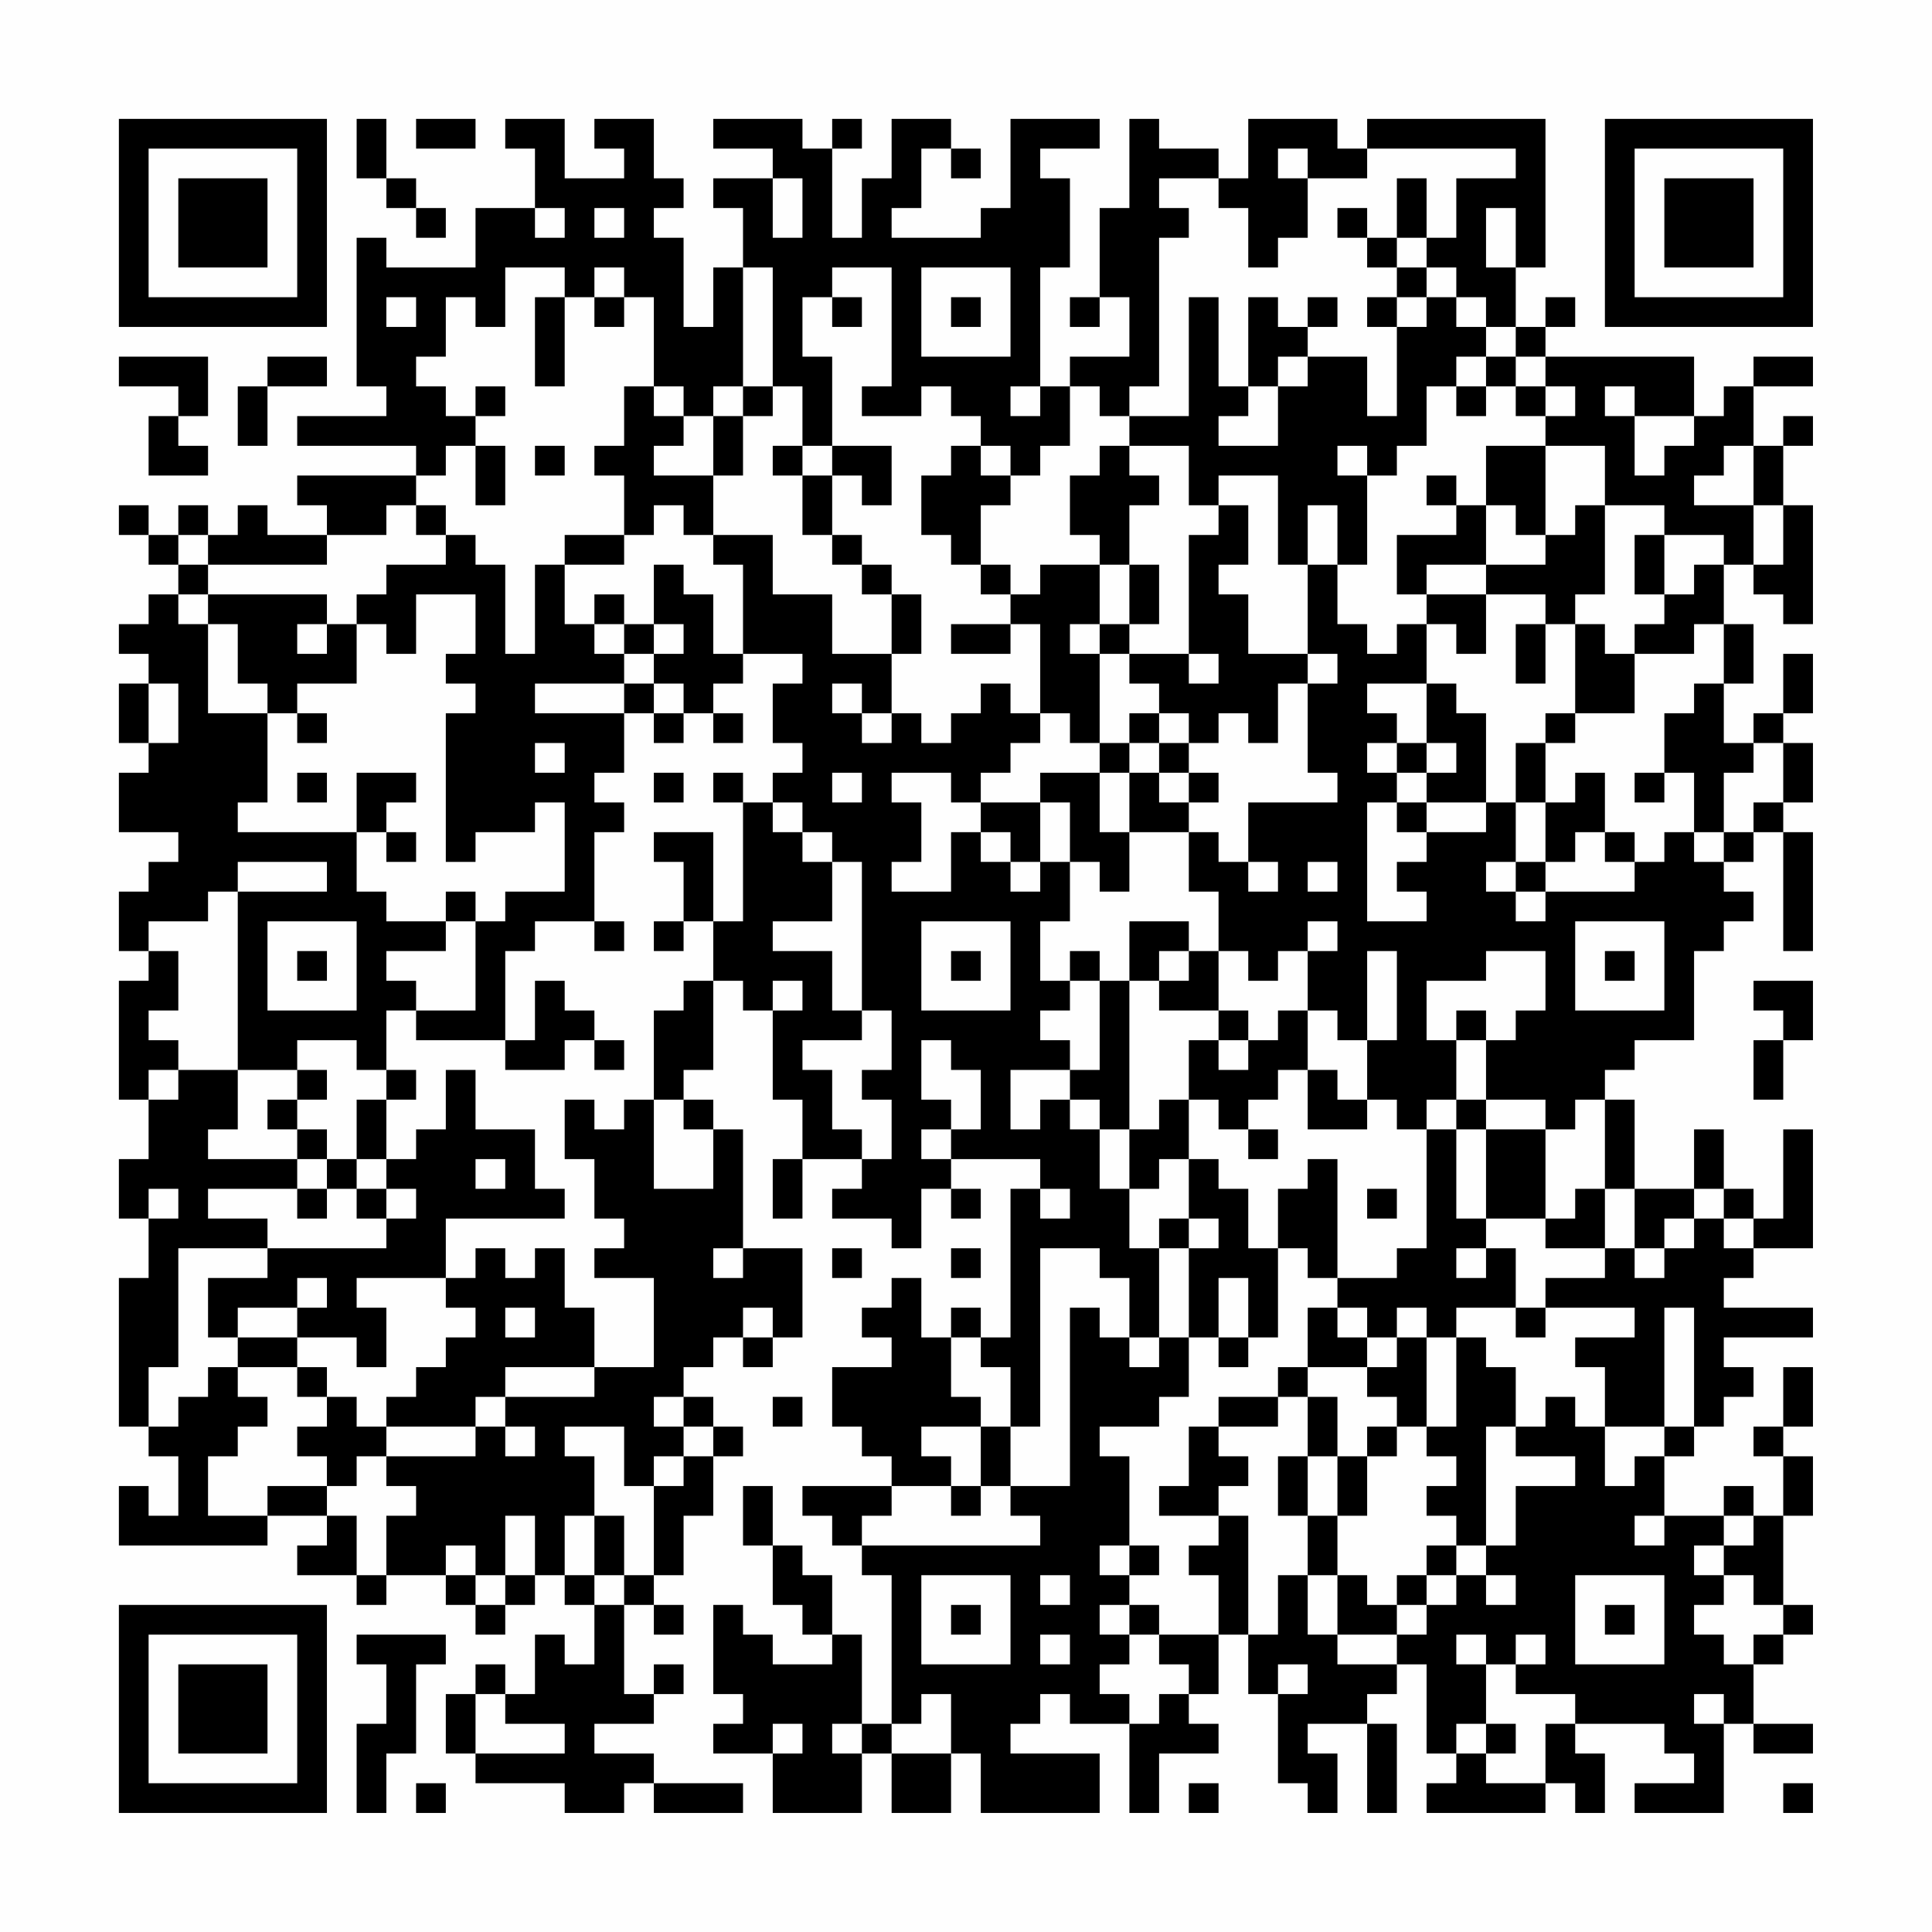 <?xml version="1.0" encoding="UTF-8"?>
<svg xmlns="http://www.w3.org/2000/svg" version="1.1" width="300" height="300" viewBox="0 0 300 300"><rect x="0" y="0" width="300" height="300" fill="#fefefe"/><g transform="scale(4.615)"><g transform="translate(4,4)"><path fill-rule="evenodd" d="M8 0L8 2L9 2L9 3L10 3L10 4L11 4L11 3L10 3L10 2L9 2L9 0ZM10 0L10 1L12 1L12 0ZM13 0L13 1L14 1L14 3L12 3L12 5L9 5L9 4L8 4L8 9L9 9L9 10L6 10L6 11L10 11L10 12L6 12L6 13L7 13L7 14L5 14L5 13L4 13L4 14L3 14L3 13L2 13L2 14L1 14L1 13L0 13L0 14L1 14L1 15L2 15L2 16L1 16L1 17L0 17L0 18L1 18L1 19L0 19L0 21L1 21L1 22L0 22L0 24L2 24L2 25L1 25L1 26L0 26L0 28L1 28L1 29L0 29L0 33L1 33L1 35L0 35L0 37L1 37L1 39L0 39L0 44L1 44L1 45L2 45L2 47L1 47L1 46L0 46L0 48L5 48L5 47L7 47L7 48L6 48L6 49L8 49L8 50L9 50L9 49L11 49L11 50L12 50L12 51L13 51L13 50L14 50L14 49L15 49L15 50L16 50L16 52L15 52L15 51L14 51L14 53L13 53L13 52L12 52L12 53L11 53L11 55L12 55L12 56L15 56L15 57L17 57L17 56L18 56L18 57L21 57L21 56L18 56L18 55L16 55L16 54L18 54L18 53L19 53L19 52L18 52L18 53L17 53L17 50L18 50L18 51L19 51L19 50L18 50L18 49L19 49L19 47L20 47L20 45L21 45L21 44L20 44L20 43L19 43L19 42L20 42L20 41L21 41L21 42L22 42L22 41L23 41L23 38L21 38L21 34L20 34L20 33L19 33L19 32L20 32L20 29L21 29L21 30L22 30L22 33L23 33L23 35L22 35L22 37L23 37L23 35L25 35L25 36L24 36L24 37L26 37L26 38L27 38L27 36L28 36L28 37L29 37L29 36L28 36L28 35L31 35L31 36L30 36L30 41L29 41L29 40L28 40L28 41L27 41L27 39L26 39L26 40L25 40L25 41L26 41L26 42L24 42L24 44L25 44L25 45L26 45L26 46L23 46L23 47L24 47L24 48L25 48L25 49L26 49L26 54L25 54L25 51L24 51L24 49L23 49L23 48L22 48L22 46L21 46L21 48L22 48L22 50L23 50L23 51L24 51L24 52L22 52L22 51L21 51L21 50L20 50L20 53L21 53L21 54L20 54L20 55L22 55L22 57L25 57L25 55L26 55L26 57L28 57L28 55L29 55L29 57L33 57L33 55L30 55L30 54L31 54L31 53L32 53L32 54L34 54L34 57L35 57L35 55L37 55L37 54L36 54L36 53L37 53L37 51L38 51L38 53L39 53L39 56L40 56L40 57L41 57L41 55L40 55L40 54L42 54L42 57L43 57L43 54L42 54L42 53L43 53L43 52L44 52L44 55L45 55L45 56L44 56L44 57L48 57L48 56L49 56L49 57L50 57L50 55L49 55L49 54L52 54L52 55L53 55L53 56L51 56L51 57L54 57L54 54L55 54L55 55L57 55L57 54L55 54L55 52L56 52L56 51L57 51L57 50L56 50L56 47L57 47L57 45L56 45L56 44L57 44L57 42L56 42L56 44L55 44L55 45L56 45L56 47L55 47L55 46L54 46L54 47L52 47L52 45L53 45L53 44L54 44L54 43L55 43L55 42L54 42L54 41L57 41L57 40L54 40L54 39L55 39L55 38L57 38L57 34L56 34L56 37L55 37L55 36L54 36L54 34L53 34L53 36L51 36L51 33L50 33L50 32L51 32L51 31L53 31L53 28L54 28L54 27L55 27L55 26L54 26L54 25L55 25L55 24L56 24L56 28L57 28L57 24L56 24L56 23L57 23L57 21L56 21L56 20L57 20L57 18L56 18L56 20L55 20L55 21L54 21L54 19L55 19L55 17L54 17L54 15L55 15L55 16L56 16L56 17L57 17L57 13L56 13L56 11L57 11L57 10L56 10L56 11L55 11L55 9L57 9L57 8L55 8L55 9L54 9L54 10L53 10L53 8L48 8L48 7L49 7L49 6L48 6L48 7L47 7L47 5L48 5L48 0L42 0L42 1L41 1L41 0L38 0L38 2L37 2L37 1L35 1L35 0L34 0L34 3L33 3L33 6L32 6L32 7L33 7L33 6L34 6L34 8L32 8L32 9L31 9L31 5L32 5L32 2L31 2L31 1L33 1L33 0L30 0L30 3L29 3L29 4L26 4L26 3L27 3L27 1L28 1L28 2L29 2L29 1L28 1L28 0L26 0L26 2L25 2L25 4L24 4L24 1L25 1L25 0L24 0L24 1L23 1L23 0L20 0L20 1L22 1L22 2L20 2L20 3L21 3L21 5L20 5L20 7L19 7L19 4L18 4L18 3L19 3L19 2L18 2L18 0L16 0L16 1L17 1L17 2L15 2L15 0ZM39 1L39 2L40 2L40 4L39 4L39 5L38 5L38 3L37 3L37 2L35 2L35 3L36 3L36 4L35 4L35 9L34 9L34 10L33 10L33 9L32 9L32 11L31 11L31 12L30 12L30 11L29 11L29 10L28 10L28 9L27 9L27 10L25 10L25 9L26 9L26 5L24 5L24 6L23 6L23 8L24 8L24 11L23 11L23 9L22 9L22 5L21 5L21 9L20 9L20 10L19 10L19 9L18 9L18 6L17 6L17 5L16 5L16 6L15 6L15 5L13 5L13 7L12 7L12 6L11 6L11 8L10 8L10 9L11 9L11 10L12 10L12 11L11 11L11 12L10 12L10 13L9 13L9 14L7 14L7 15L3 15L3 14L2 14L2 15L3 15L3 16L2 16L2 17L3 17L3 20L5 20L5 23L4 23L4 24L8 24L8 26L9 26L9 27L11 27L11 28L9 28L9 29L10 29L10 30L9 30L9 32L8 32L8 31L6 31L6 32L4 32L4 26L7 26L7 25L4 25L4 26L3 26L3 27L1 27L1 28L2 28L2 30L1 30L1 31L2 31L2 32L1 32L1 33L2 33L2 32L4 32L4 34L3 34L3 35L6 35L6 36L3 36L3 37L5 37L5 38L2 38L2 42L1 42L1 44L2 44L2 43L3 43L3 42L4 42L4 43L5 43L5 44L4 44L4 45L3 45L3 47L5 47L5 46L7 46L7 47L8 47L8 49L9 49L9 47L10 47L10 46L9 46L9 45L12 45L12 44L13 44L13 45L14 45L14 44L13 44L13 43L16 43L16 42L18 42L18 39L16 39L16 38L17 38L17 37L16 37L16 35L15 35L15 33L16 33L16 34L17 34L17 33L18 33L18 36L20 36L20 34L19 34L19 33L18 33L18 30L19 30L19 29L20 29L20 27L21 27L21 23L22 23L22 24L23 24L23 25L24 25L24 27L22 27L22 28L24 28L24 30L25 30L25 31L23 31L23 32L24 32L24 34L25 34L25 35L26 35L26 33L25 33L25 32L26 32L26 30L25 30L25 25L24 25L24 24L23 24L23 23L22 23L22 22L23 22L23 21L22 21L22 19L23 19L23 18L21 18L21 15L20 15L20 14L22 14L22 16L24 16L24 18L26 18L26 20L25 20L25 19L24 19L24 20L25 20L25 21L26 21L26 20L27 20L27 21L28 21L28 20L29 20L29 19L30 19L30 20L31 20L31 21L30 21L30 22L29 22L29 23L28 23L28 22L26 22L26 23L27 23L27 25L26 25L26 26L28 26L28 24L29 24L29 25L30 25L30 26L31 26L31 25L32 25L32 27L31 27L31 29L32 29L32 30L31 30L31 31L32 31L32 32L30 32L30 34L31 34L31 33L32 33L32 34L33 34L33 36L34 36L34 38L35 38L35 41L34 41L34 39L33 39L33 38L31 38L31 44L30 44L30 42L29 42L29 41L28 41L28 43L29 43L29 44L27 44L27 45L28 45L28 46L26 46L26 47L25 47L25 48L31 48L31 47L30 47L30 46L32 46L32 40L33 40L33 41L34 41L34 42L35 42L35 41L36 41L36 43L35 43L35 44L33 44L33 45L34 45L34 48L33 48L33 49L34 49L34 50L33 50L33 51L34 51L34 52L33 52L33 53L34 53L34 54L35 54L35 53L36 53L36 52L35 52L35 51L37 51L37 49L36 49L36 48L37 48L37 47L38 47L38 51L39 51L39 49L40 49L40 51L41 51L41 52L43 52L43 51L44 51L44 50L45 50L45 49L46 49L46 50L47 50L47 49L46 49L46 48L47 48L47 46L49 46L49 45L47 45L47 44L48 44L48 43L49 43L49 44L50 44L50 46L51 46L51 45L52 45L52 44L53 44L53 40L52 40L52 44L50 44L50 42L49 42L49 41L51 41L51 40L48 40L48 39L50 39L50 38L51 38L51 39L52 39L52 38L53 38L53 37L54 37L54 38L55 38L55 37L54 37L54 36L53 36L53 37L52 37L52 38L51 38L51 36L50 36L50 33L49 33L49 34L48 34L48 33L46 33L46 31L47 31L47 30L48 30L48 28L46 28L46 29L44 29L44 31L45 31L45 33L44 33L44 34L43 34L43 33L42 33L42 31L43 31L43 28L42 28L42 31L41 31L41 30L40 30L40 28L41 28L41 27L40 27L40 28L39 28L39 29L38 29L38 28L37 28L37 26L36 26L36 24L37 24L37 25L38 25L38 26L39 26L39 25L38 25L38 23L41 23L41 22L40 22L40 19L41 19L41 18L40 18L40 15L41 15L41 17L42 17L42 18L43 18L43 17L44 17L44 19L42 19L42 20L43 20L43 21L42 21L42 22L43 22L43 23L42 23L42 27L44 27L44 26L43 26L43 25L44 25L44 24L46 24L46 23L47 23L47 25L46 25L46 26L47 26L47 27L48 27L48 26L51 26L51 25L52 25L52 24L53 24L53 25L54 25L54 24L55 24L55 23L56 23L56 21L55 21L55 22L54 22L54 24L53 24L53 22L52 22L52 20L53 20L53 19L54 19L54 17L53 17L53 18L51 18L51 17L52 17L52 16L53 16L53 15L54 15L54 14L52 14L52 13L50 13L50 11L48 11L48 10L49 10L49 9L48 9L48 8L47 8L47 7L46 7L46 6L45 6L45 5L44 5L44 4L45 4L45 2L47 2L47 1L42 1L42 2L40 2L40 1ZM22 2L22 4L23 4L23 2ZM43 2L43 4L42 4L42 3L41 3L41 4L42 4L42 5L43 5L43 6L42 6L42 7L43 7L43 10L42 10L42 8L40 8L40 7L41 7L41 6L40 6L40 7L39 7L39 6L38 6L38 9L37 9L37 6L36 6L36 10L34 10L34 11L33 11L33 12L32 12L32 14L33 14L33 15L31 15L31 16L30 16L30 15L29 15L29 13L30 13L30 12L29 12L29 11L28 11L28 12L27 12L27 14L28 14L28 15L29 15L29 16L30 16L30 17L28 17L28 18L30 18L30 17L31 17L31 20L32 20L32 21L33 21L33 22L31 22L31 23L29 23L29 24L30 24L30 25L31 25L31 23L32 23L32 25L33 25L33 26L34 26L34 24L36 24L36 23L37 23L37 22L36 22L36 21L37 21L37 20L38 20L38 21L39 21L39 19L40 19L40 18L38 18L38 16L37 16L37 15L38 15L38 13L37 13L37 12L39 12L39 15L40 15L40 13L41 13L41 15L42 15L42 12L43 12L43 11L44 11L44 9L45 9L45 10L46 10L46 9L47 9L47 10L48 10L48 9L47 9L47 8L46 8L46 7L45 7L45 6L44 6L44 5L43 5L43 4L44 4L44 2ZM14 3L14 4L15 4L15 3ZM16 3L16 4L17 4L17 3ZM46 3L46 5L47 5L47 3ZM27 5L27 8L30 8L30 5ZM9 6L9 7L10 7L10 6ZM14 6L14 9L15 9L15 6ZM16 6L16 7L17 7L17 6ZM24 6L24 7L25 7L25 6ZM28 6L28 7L29 7L29 6ZM43 6L43 7L44 7L44 6ZM0 8L0 9L2 9L2 10L1 10L1 12L3 12L3 11L2 11L2 10L3 10L3 8ZM5 8L5 9L4 9L4 11L5 11L5 9L7 9L7 8ZM39 8L39 9L38 9L38 10L37 10L37 11L39 11L39 9L40 9L40 8ZM45 8L45 9L46 9L46 8ZM12 9L12 10L13 10L13 9ZM17 9L17 11L16 11L16 12L17 12L17 14L15 14L15 15L14 15L14 18L13 18L13 15L12 15L12 14L11 14L11 13L10 13L10 14L11 14L11 15L9 15L9 16L8 16L8 17L7 17L7 16L3 16L3 17L4 17L4 19L5 19L5 20L6 20L6 21L7 21L7 20L6 20L6 19L8 19L8 17L9 17L9 18L10 18L10 16L12 16L12 18L11 18L11 19L12 19L12 20L11 20L11 25L12 25L12 24L14 24L14 23L15 23L15 26L13 26L13 27L12 27L12 26L11 26L11 27L12 27L12 30L10 30L10 31L13 31L13 32L15 32L15 31L16 31L16 32L17 32L17 31L16 31L16 30L15 30L15 29L14 29L14 31L13 31L13 28L14 28L14 27L16 27L16 28L17 28L17 27L16 27L16 24L17 24L17 23L16 23L16 22L17 22L17 20L18 20L18 21L19 21L19 20L20 20L20 21L21 21L21 20L20 20L20 19L21 19L21 18L20 18L20 16L19 16L19 15L18 15L18 17L17 17L17 16L16 16L16 17L15 17L15 15L17 15L17 14L18 14L18 13L19 13L19 14L20 14L20 12L21 12L21 10L22 10L22 9L21 9L21 10L20 10L20 12L18 12L18 11L19 11L19 10L18 10L18 9ZM30 9L30 10L31 10L31 9ZM50 9L50 10L51 10L51 12L52 12L52 11L53 11L53 10L51 10L51 9ZM12 11L12 13L13 13L13 11ZM14 11L14 12L15 12L15 11ZM22 11L22 12L23 12L23 14L24 14L24 15L25 15L25 16L26 16L26 18L27 18L27 16L26 16L26 15L25 15L25 14L24 14L24 12L25 12L25 13L26 13L26 11L24 11L24 12L23 12L23 11ZM34 11L34 12L35 12L35 13L34 13L34 15L33 15L33 17L32 17L32 18L33 18L33 21L34 21L34 22L33 22L33 24L34 24L34 22L35 22L35 23L36 23L36 22L35 22L35 21L36 21L36 20L35 20L35 19L34 19L34 18L36 18L36 19L37 19L37 18L36 18L36 14L37 14L37 13L36 13L36 11ZM41 11L41 12L42 12L42 11ZM46 11L46 13L45 13L45 12L44 12L44 13L45 13L45 14L43 14L43 16L44 16L44 17L45 17L45 18L46 18L46 16L48 16L48 17L47 17L47 19L48 19L48 17L49 17L49 20L48 20L48 21L47 21L47 23L48 23L48 25L47 25L47 26L48 26L48 25L49 25L49 24L50 24L50 25L51 25L51 24L50 24L50 22L49 22L49 23L48 23L48 21L49 21L49 20L51 20L51 18L50 18L50 17L49 17L49 16L50 16L50 13L49 13L49 14L48 14L48 11ZM54 11L54 12L53 12L53 13L55 13L55 15L56 15L56 13L55 13L55 11ZM46 13L46 15L44 15L44 16L46 16L46 15L48 15L48 14L47 14L47 13ZM51 14L51 16L52 16L52 14ZM34 15L34 17L33 17L33 18L34 18L34 17L35 17L35 15ZM6 17L6 18L7 18L7 17ZM16 17L16 18L17 18L17 19L14 19L14 20L17 20L17 19L18 19L18 20L19 20L19 19L18 19L18 18L19 18L19 17L18 17L18 18L17 18L17 17ZM1 19L1 21L2 21L2 19ZM44 19L44 21L43 21L43 22L44 22L44 23L43 23L43 24L44 24L44 23L46 23L46 20L45 20L45 19ZM34 20L34 21L35 21L35 20ZM14 21L14 22L15 22L15 21ZM44 21L44 22L45 22L45 21ZM6 22L6 23L7 23L7 22ZM8 22L8 24L9 24L9 25L10 25L10 24L9 24L9 23L10 23L10 22ZM18 22L18 23L19 23L19 22ZM20 22L20 23L21 23L21 22ZM24 22L24 23L25 23L25 22ZM51 22L51 23L52 23L52 22ZM18 24L18 25L19 25L19 27L18 27L18 28L19 28L19 27L20 27L20 24ZM40 25L40 26L41 26L41 25ZM5 27L5 30L8 30L8 27ZM27 27L27 30L30 30L30 27ZM34 27L34 29L33 29L33 28L32 28L32 29L33 29L33 32L32 32L32 33L33 33L33 34L34 34L34 36L35 36L35 35L36 35L36 37L35 37L35 38L36 38L36 41L37 41L37 42L38 42L38 41L39 41L39 38L40 38L40 39L41 39L41 40L40 40L40 42L39 42L39 43L37 43L37 44L36 44L36 46L35 46L35 47L37 47L37 46L38 46L38 45L37 45L37 44L39 44L39 43L40 43L40 45L39 45L39 47L40 47L40 49L41 49L41 51L43 51L43 50L44 50L44 49L45 49L45 48L46 48L46 44L47 44L47 42L46 42L46 41L45 41L45 40L47 40L47 41L48 41L48 40L47 40L47 38L46 38L46 37L48 37L48 38L50 38L50 36L49 36L49 37L48 37L48 34L46 34L46 33L45 33L45 34L44 34L44 38L43 38L43 39L41 39L41 35L40 35L40 36L39 36L39 38L38 38L38 36L37 36L37 35L36 35L36 33L37 33L37 34L38 34L38 35L39 35L39 34L38 34L38 33L39 33L39 32L40 32L40 34L42 34L42 33L41 33L41 32L40 32L40 30L39 30L39 31L38 31L38 30L37 30L37 28L36 28L36 27ZM49 27L49 30L52 30L52 27ZM6 28L6 29L7 29L7 28ZM28 28L28 29L29 29L29 28ZM35 28L35 29L34 29L34 34L35 34L35 33L36 33L36 31L37 31L37 32L38 32L38 31L37 31L37 30L35 30L35 29L36 29L36 28ZM50 28L50 29L51 29L51 28ZM22 29L22 30L23 30L23 29ZM55 29L55 30L56 30L56 31L55 31L55 33L56 33L56 31L57 31L57 29ZM45 30L45 31L46 31L46 30ZM27 31L27 33L28 33L28 34L27 34L27 35L28 35L28 34L29 34L29 32L28 32L28 31ZM6 32L6 33L5 33L5 34L6 34L6 35L7 35L7 36L6 36L6 37L7 37L7 36L8 36L8 37L9 37L9 38L5 38L5 39L3 39L3 41L4 41L4 42L6 42L6 43L7 43L7 44L6 44L6 45L7 45L7 46L8 46L8 45L9 45L9 44L12 44L12 43L13 43L13 42L16 42L16 40L15 40L15 38L14 38L14 39L13 39L13 38L12 38L12 39L11 39L11 37L15 37L15 36L14 36L14 34L12 34L12 32L11 32L11 34L10 34L10 35L9 35L9 33L10 33L10 32L9 32L9 33L8 33L8 35L7 35L7 34L6 34L6 33L7 33L7 32ZM45 34L45 37L46 37L46 34ZM8 35L8 36L9 36L9 37L10 37L10 36L9 36L9 35ZM12 35L12 36L13 36L13 35ZM1 36L1 37L2 37L2 36ZM31 36L31 37L32 37L32 36ZM42 36L42 37L43 37L43 36ZM36 37L36 38L37 38L37 37ZM20 38L20 39L21 39L21 38ZM24 38L24 39L25 39L25 38ZM28 38L28 39L29 39L29 38ZM45 38L45 39L46 39L46 38ZM6 39L6 40L4 40L4 41L6 41L6 42L7 42L7 43L8 43L8 44L9 44L9 43L10 43L10 42L11 42L11 41L12 41L12 40L11 40L11 39L8 39L8 40L9 40L9 42L8 42L8 41L6 41L6 40L7 40L7 39ZM37 39L37 41L38 41L38 39ZM13 40L13 41L14 41L14 40ZM21 40L21 41L22 41L22 40ZM41 40L41 41L42 41L42 42L40 42L40 43L41 43L41 45L40 45L40 47L41 47L41 49L42 49L42 50L43 50L43 49L44 49L44 48L45 48L45 47L44 47L44 46L45 46L45 45L44 45L44 44L45 44L45 41L44 41L44 40L43 40L43 41L42 41L42 40ZM43 41L43 42L42 42L42 43L43 43L43 44L42 44L42 45L41 45L41 47L42 47L42 45L43 45L43 44L44 44L44 41ZM18 43L18 44L19 44L19 45L18 45L18 46L17 46L17 44L15 44L15 45L16 45L16 47L15 47L15 49L16 49L16 50L17 50L17 49L18 49L18 46L19 46L19 45L20 45L20 44L19 44L19 43ZM22 43L22 44L23 44L23 43ZM29 44L29 46L28 46L28 47L29 47L29 46L30 46L30 44ZM13 47L13 49L12 49L12 48L11 48L11 49L12 49L12 50L13 50L13 49L14 49L14 47ZM16 47L16 49L17 49L17 47ZM51 47L51 48L52 48L52 47ZM54 47L54 48L53 48L53 49L54 49L54 50L53 50L53 51L54 51L54 52L55 52L55 51L56 51L56 50L55 50L55 49L54 49L54 48L55 48L55 47ZM34 48L34 49L35 49L35 48ZM27 49L27 52L30 52L30 49ZM31 49L31 50L32 50L32 49ZM49 49L49 52L52 52L52 49ZM28 50L28 51L29 51L29 50ZM34 50L34 51L35 51L35 50ZM50 50L50 51L51 51L51 50ZM8 51L8 52L9 52L9 54L8 54L8 57L9 57L9 55L10 55L10 52L11 52L11 51ZM31 51L31 52L32 52L32 51ZM45 51L45 52L46 52L46 54L45 54L45 55L46 55L46 56L48 56L48 54L49 54L49 53L47 53L47 52L48 52L48 51L47 51L47 52L46 52L46 51ZM39 52L39 53L40 53L40 52ZM12 53L12 55L15 55L15 54L13 54L13 53ZM27 53L27 54L26 54L26 55L28 55L28 53ZM53 53L53 54L54 54L54 53ZM22 54L22 55L23 55L23 54ZM24 54L24 55L25 55L25 54ZM46 54L46 55L47 55L47 54ZM10 56L10 57L11 57L11 56ZM36 56L36 57L37 57L37 56ZM56 56L56 57L57 57L57 56ZM0 0L0 7L7 7L7 0ZM1 1L1 6L6 6L6 1ZM2 2L2 5L5 5L5 2ZM50 0L50 7L57 7L57 0ZM51 1L51 6L56 6L56 1ZM52 2L52 5L55 5L55 2ZM0 50L0 57L7 57L7 50ZM1 51L1 56L6 56L6 51ZM2 52L2 55L5 55L5 52Z" fill="#000000"/></g></g></svg>
